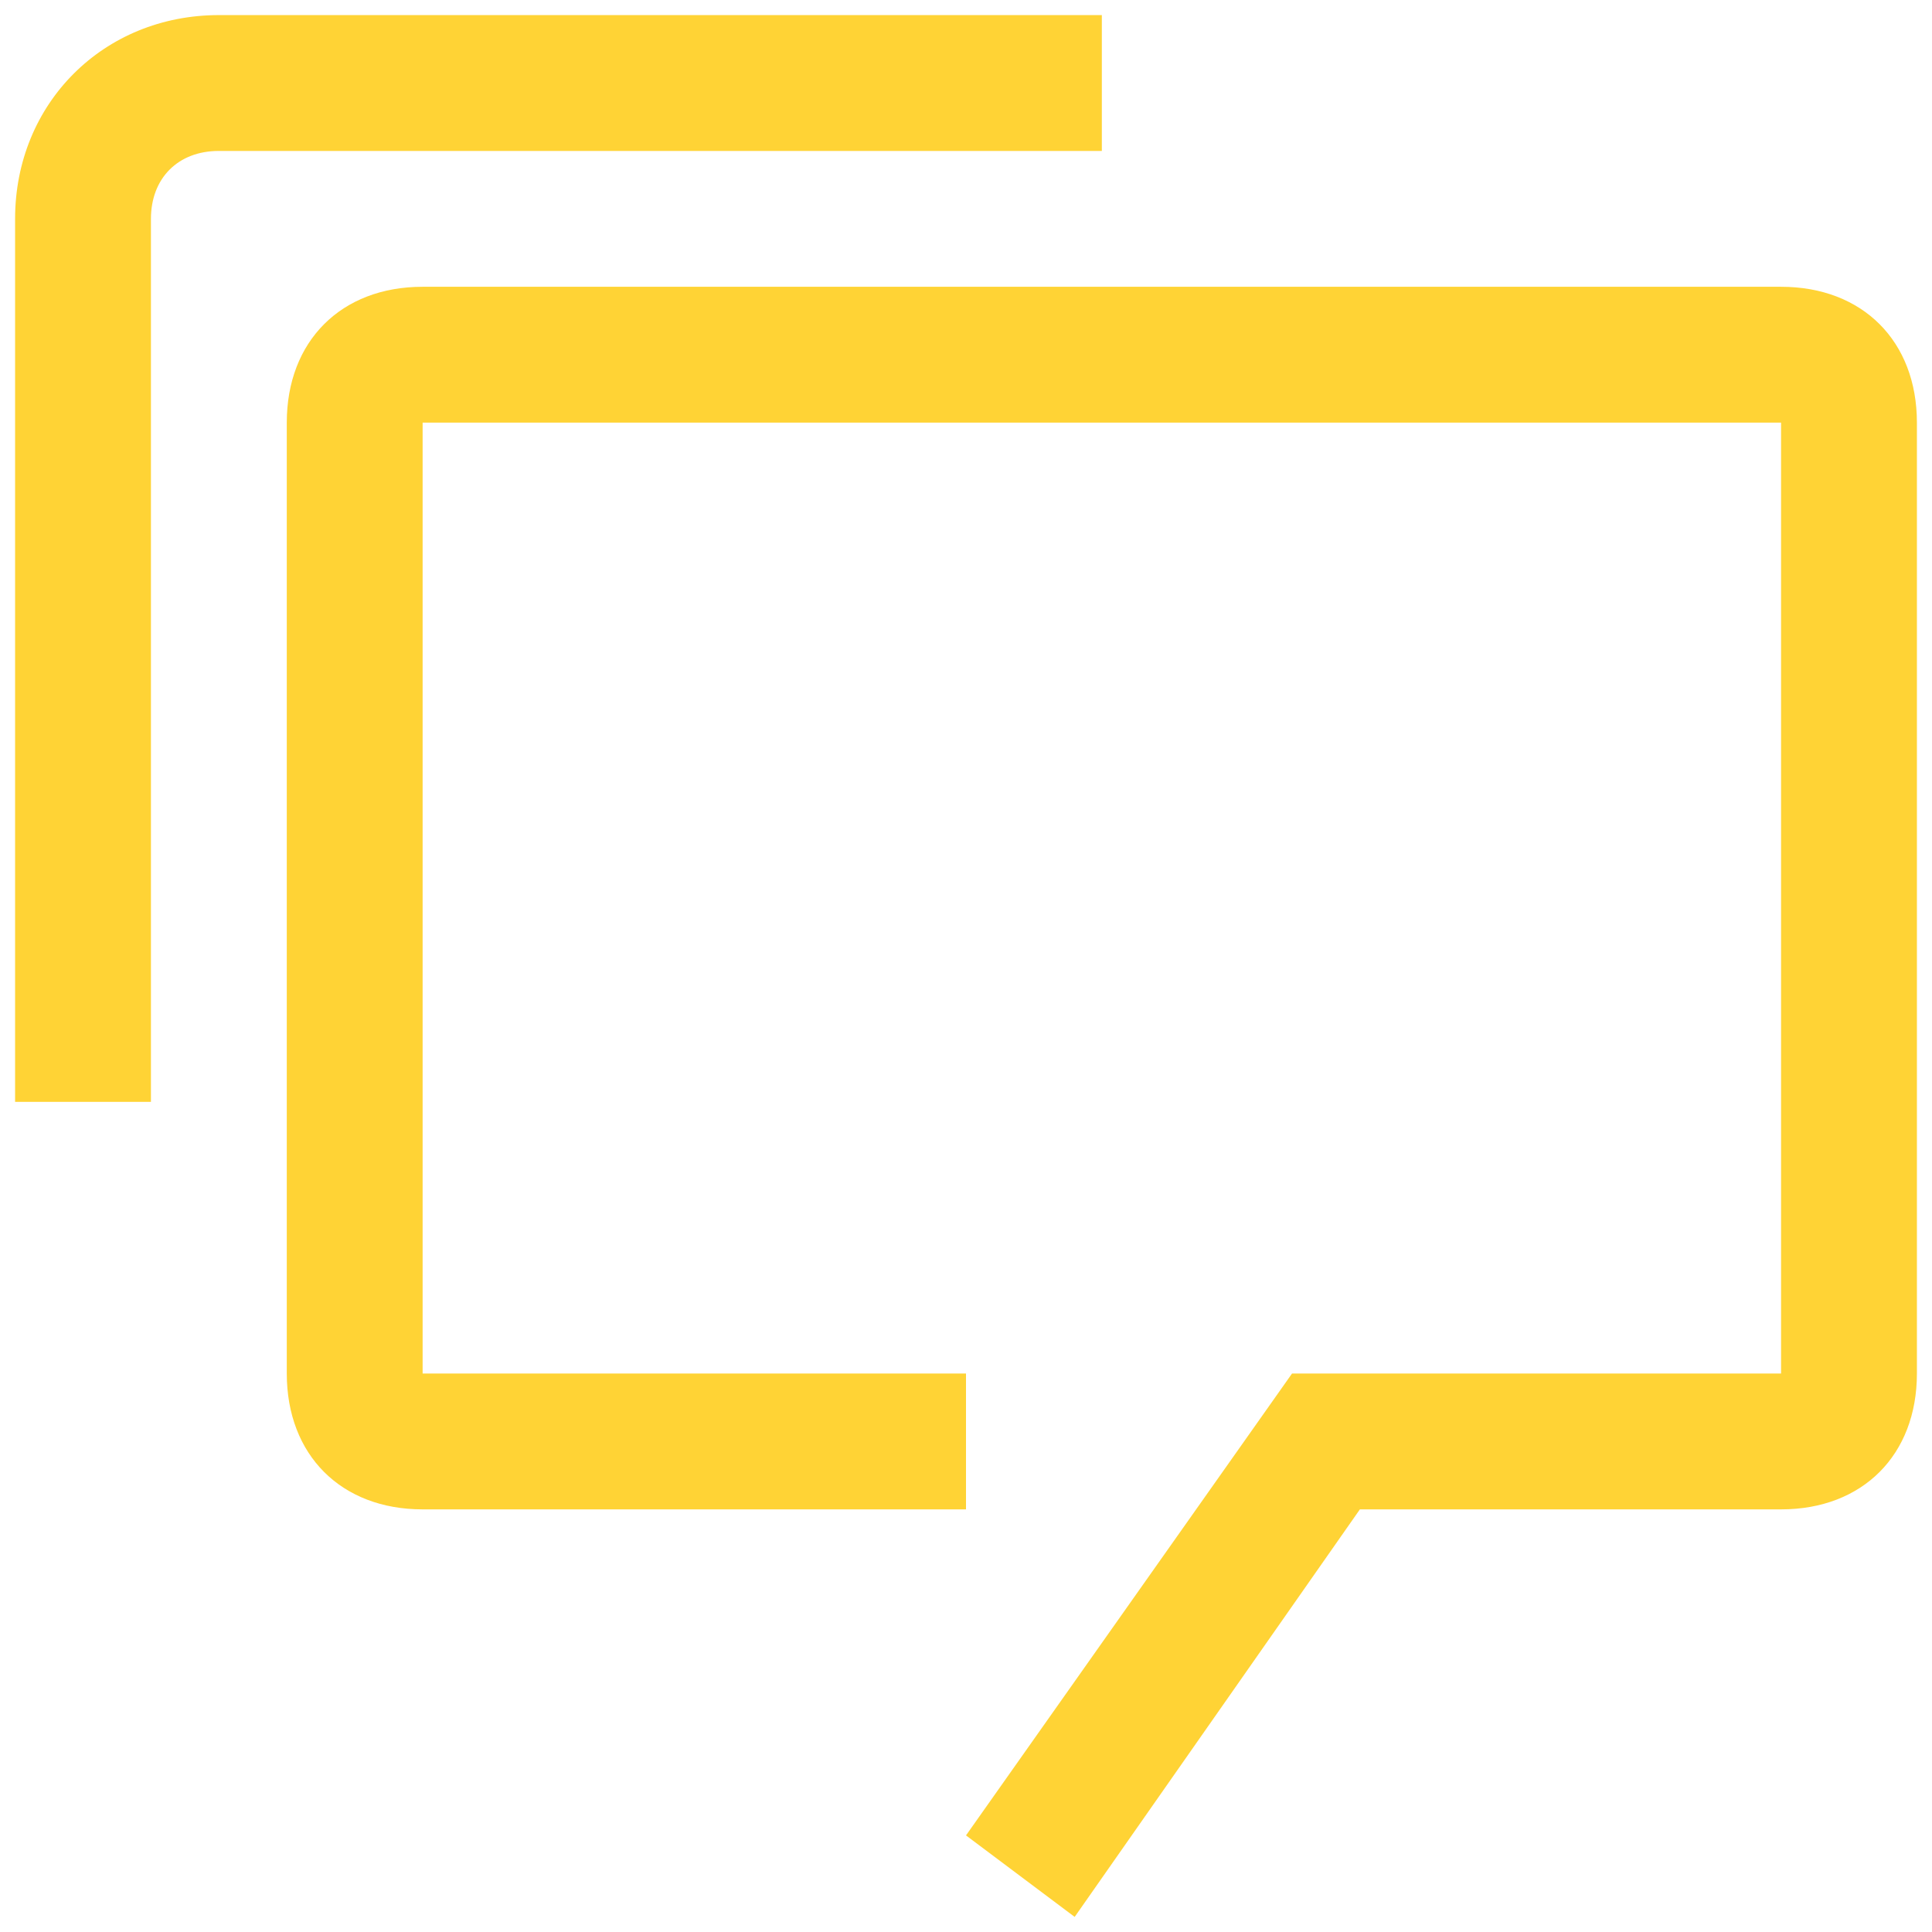 <svg width="16" height="16" fill="none" xmlns="http://www.w3.org/2000/svg"><path d="M14.75 2.375H3.5c-.675 0-1.125.45-1.125 1.125v7.875c0 .675.45 1.125 1.125 1.125H8v-1.125H3.5V3.5h11.25v7.875H10.7L8 15.2l.9.675 2.362-3.375h3.488c.675 0 1.125-.45 1.125-1.125V3.5c0-.675-.45-1.125-1.125-1.125z" fill="#FFD335"/><path d="M1.25 9.125H.125V1.812C.125.857.856.125 1.813.125h7.312V1.25H1.812c-.337 0-.562.225-.562.563v7.312z" fill="#FFD335"/></svg>